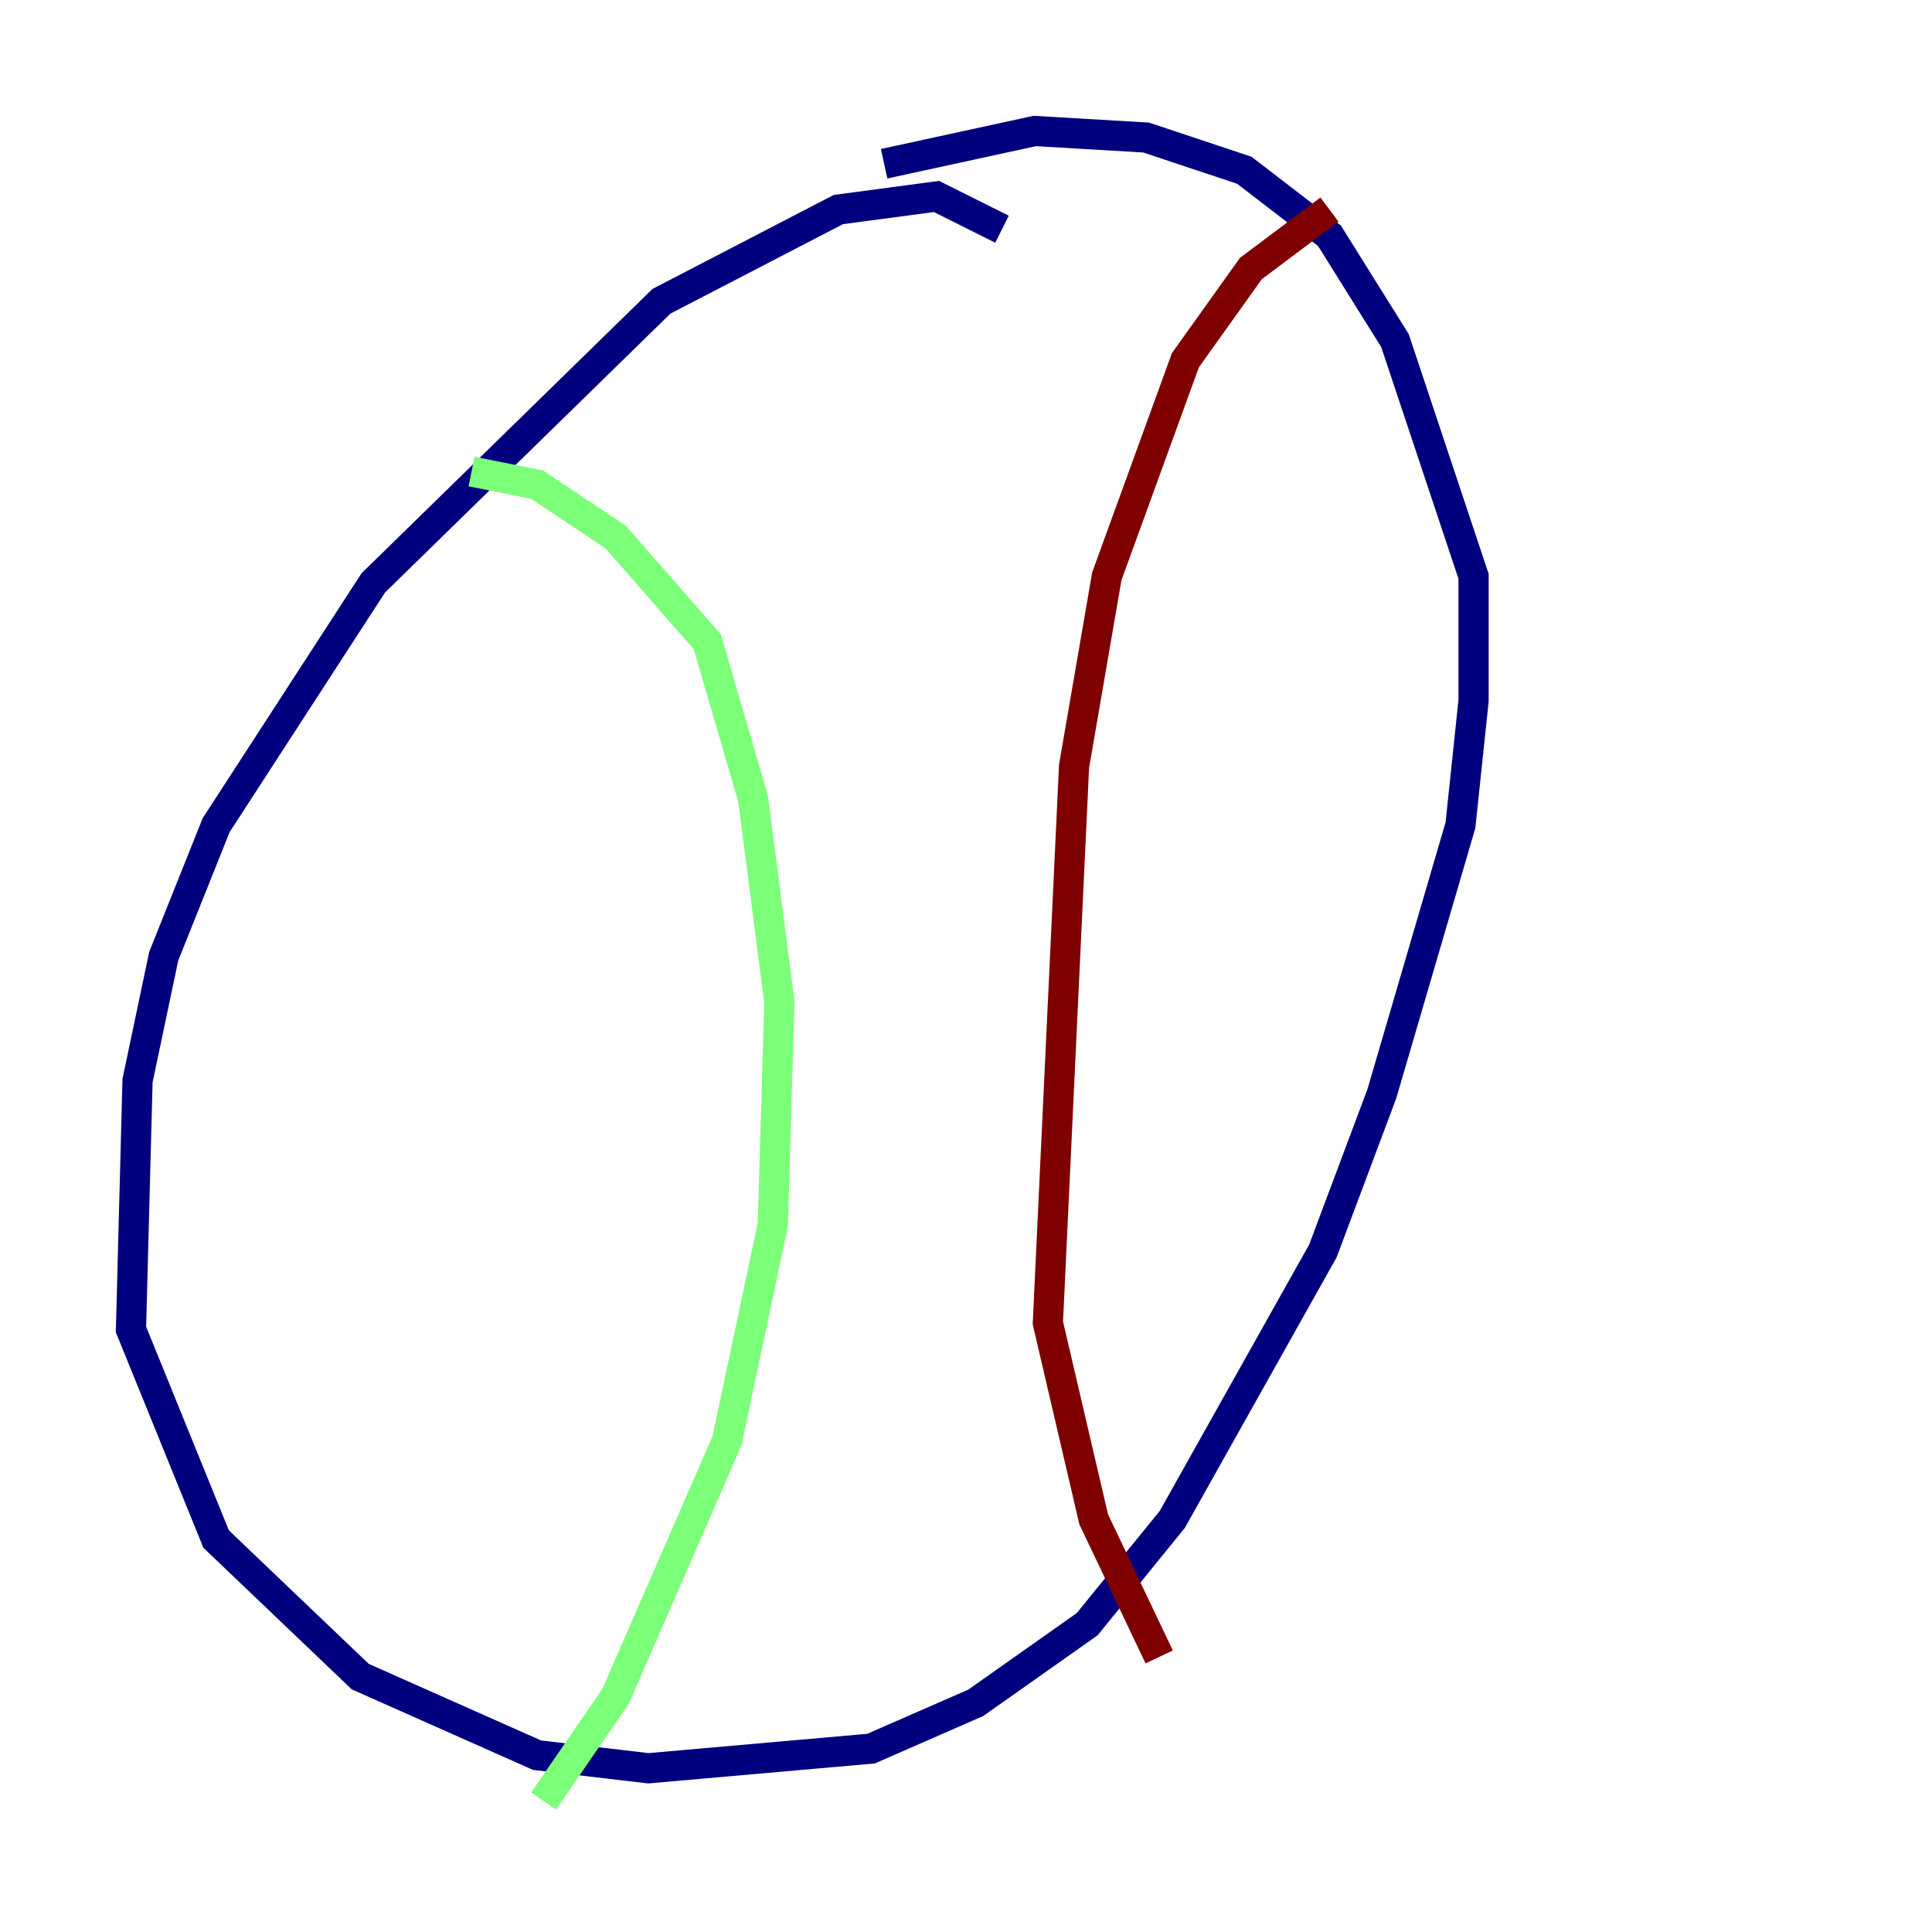 <?xml version="1.0" encoding="utf-8" ?>
<svg baseProfile="tiny" height="128" version="1.2" viewBox="0,0,128,128" width="128" xmlns="http://www.w3.org/2000/svg" xmlns:ev="http://www.w3.org/2001/xml-events" xmlns:xlink="http://www.w3.org/1999/xlink"><defs /><polyline fill="none" points="66.386,15.186 62.047,13.017 55.539,13.885 43.824,19.959 24.732,38.617 14.319,54.671 10.848,63.349 9.112,71.593 8.678,88.081 14.319,101.966 23.864,111.078 35.58,116.285 42.956,117.153 57.709,115.851 64.651,112.814 72.027,107.607 77.668,100.664 87.647,82.875 91.552,72.461 96.759,54.671 97.627,46.427 97.627,38.183 92.42,22.563 88.081,15.62 82.441,11.281 75.932,9.112 68.556,8.678 58.576,10.848" stroke="#00007f" stroke-width="2" /><polyline fill="none" points="31.241,31.241 35.58,32.108 40.786,35.58 46.861,42.522 49.898,52.936 51.634,66.386 51.2,81.139 48.163,95.458 40.786,112.38 36.014,119.322" stroke="#7cff79" stroke-width="2" /><polyline fill="none" points="88.081,13.885 82.875,17.79 78.536,23.864 73.329,38.183 71.159,50.766 69.424,87.647 72.461,100.664 76.8,109.776" stroke="#7f0000" stroke-width="2" /></svg>